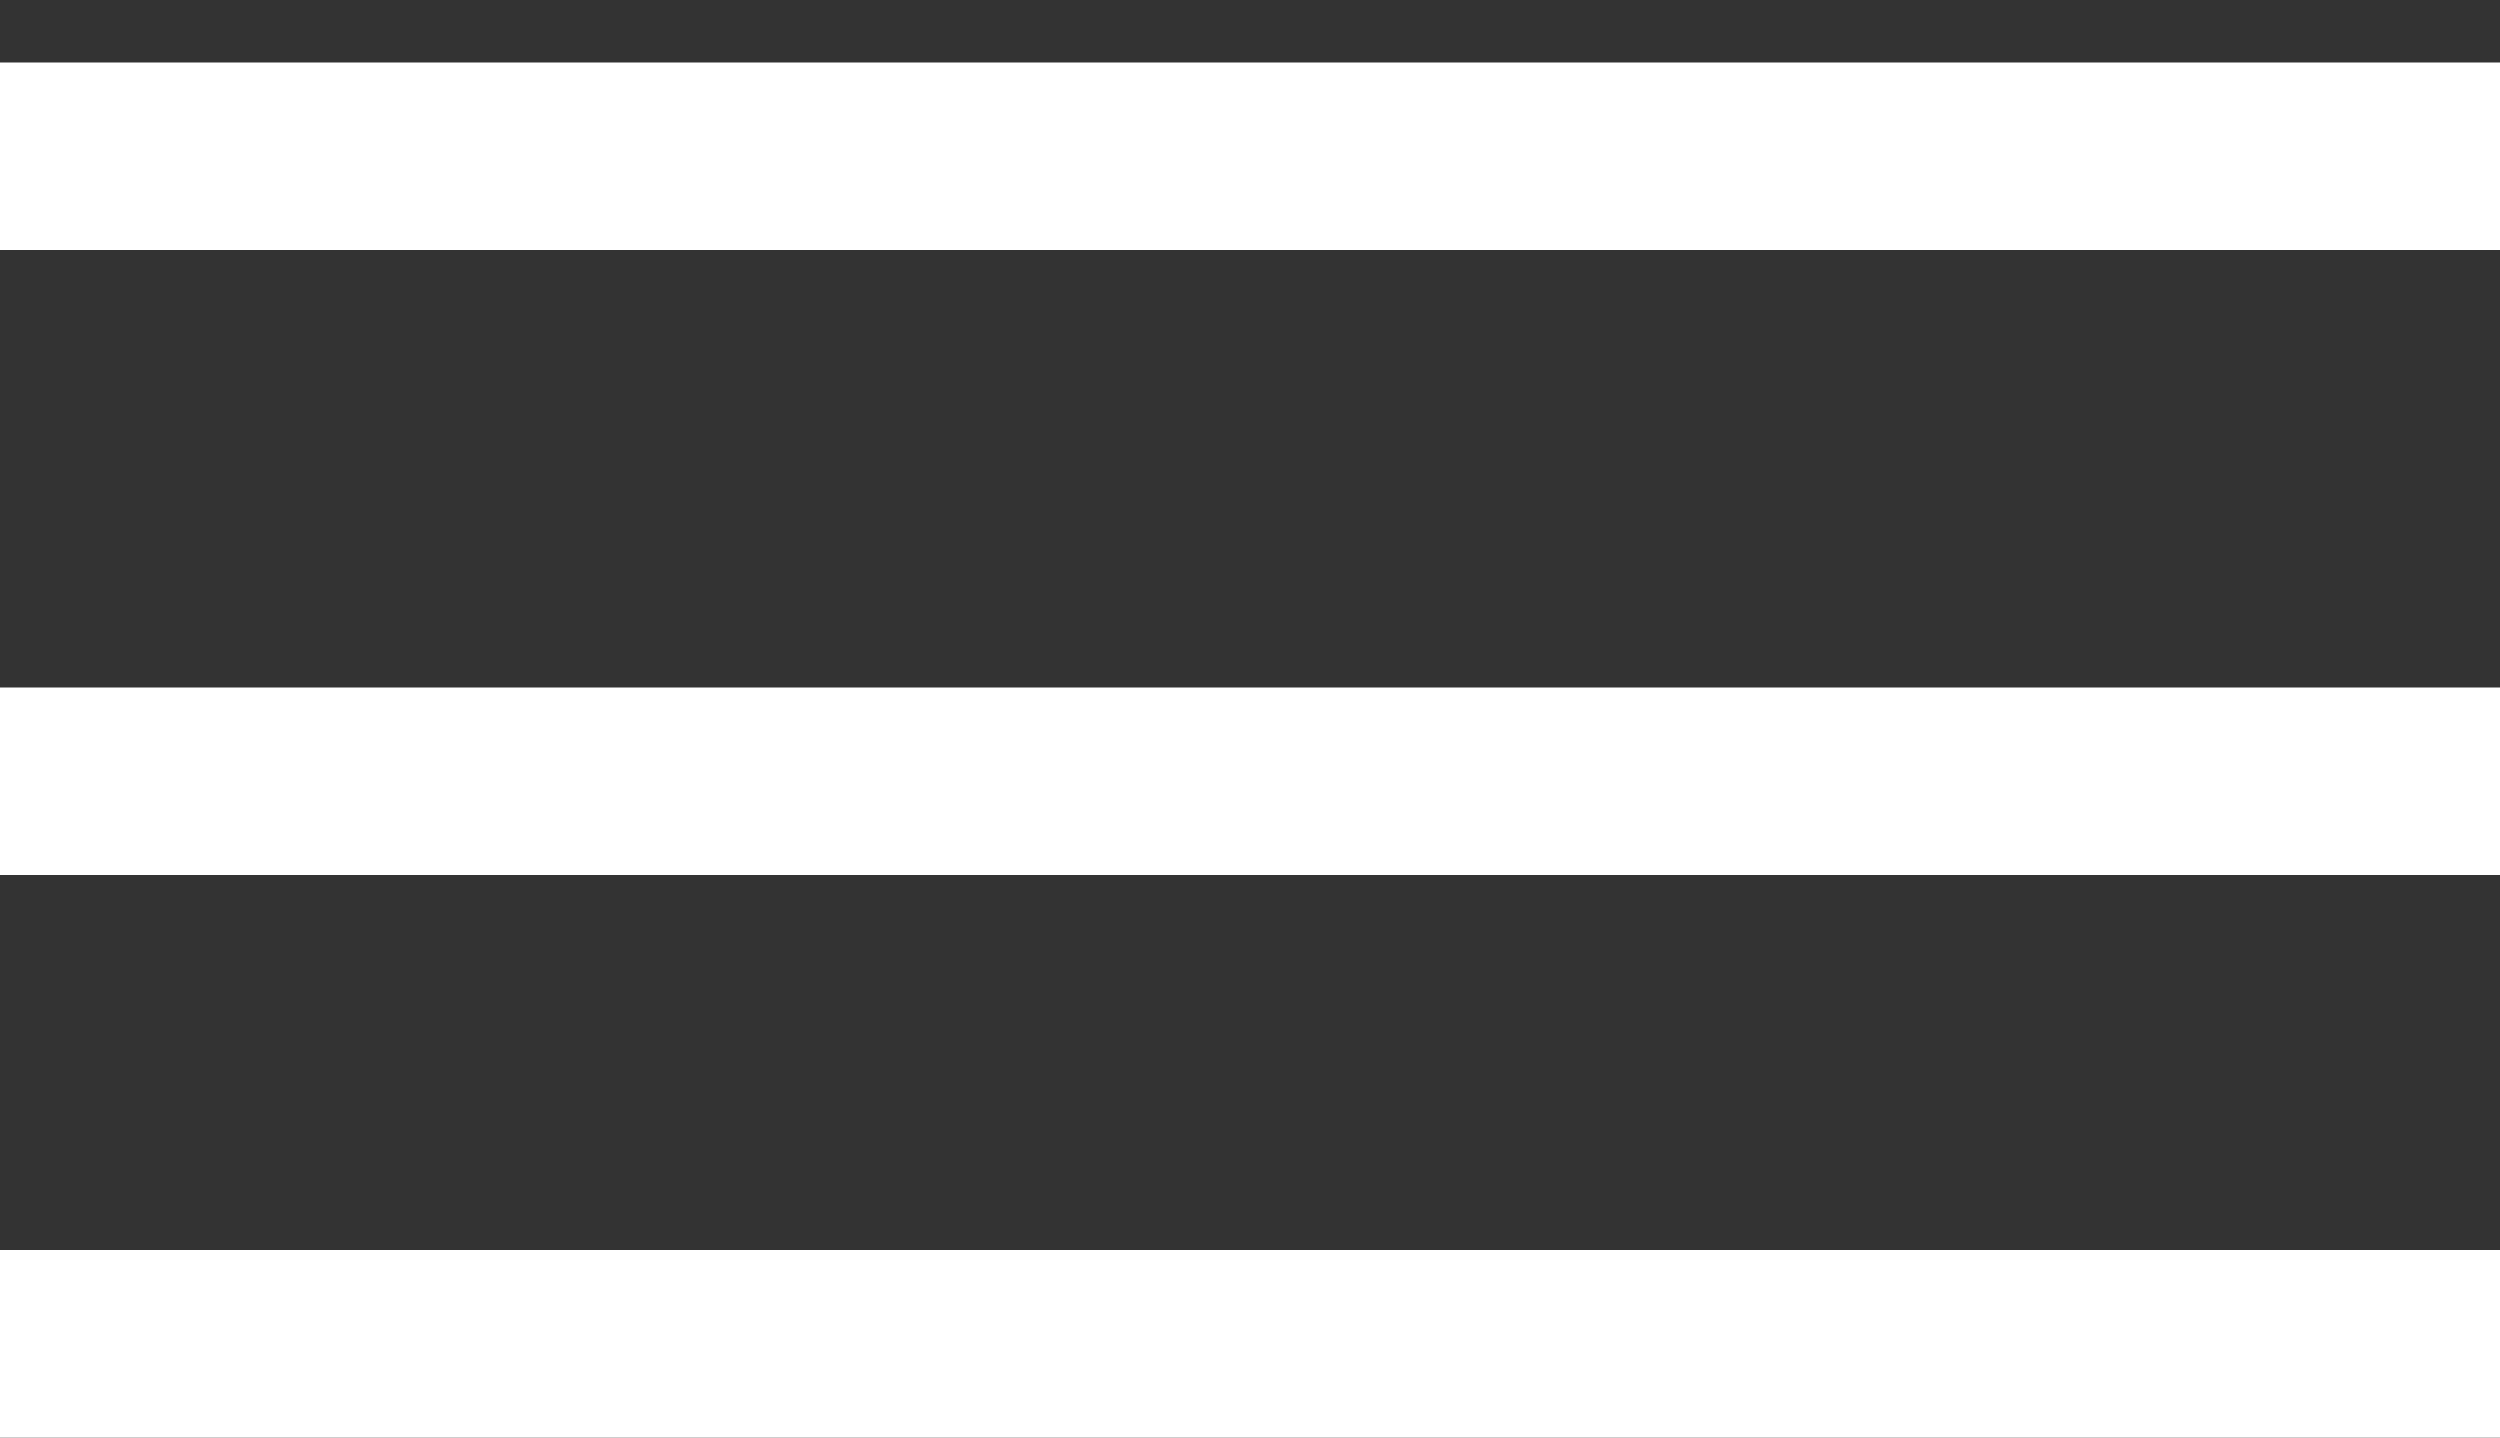 <svg width="40" height="23" viewBox="0 0 40 23" fill="none" xmlns="http://www.w3.org/2000/svg">
<rect x="0" y="0" width="40" height="23" fill="#333333" stroke="none"/>
<line y1="21.5" x2="40" y2="21.5" stroke="white" stroke-width="3"/>
<line y1="12.5" x2="40" y2="12.5" stroke="white" stroke-width="3"/>
<line y1="2.5" x2="40" y2="2.5" stroke="white" stroke-width="3"/>
</svg>
